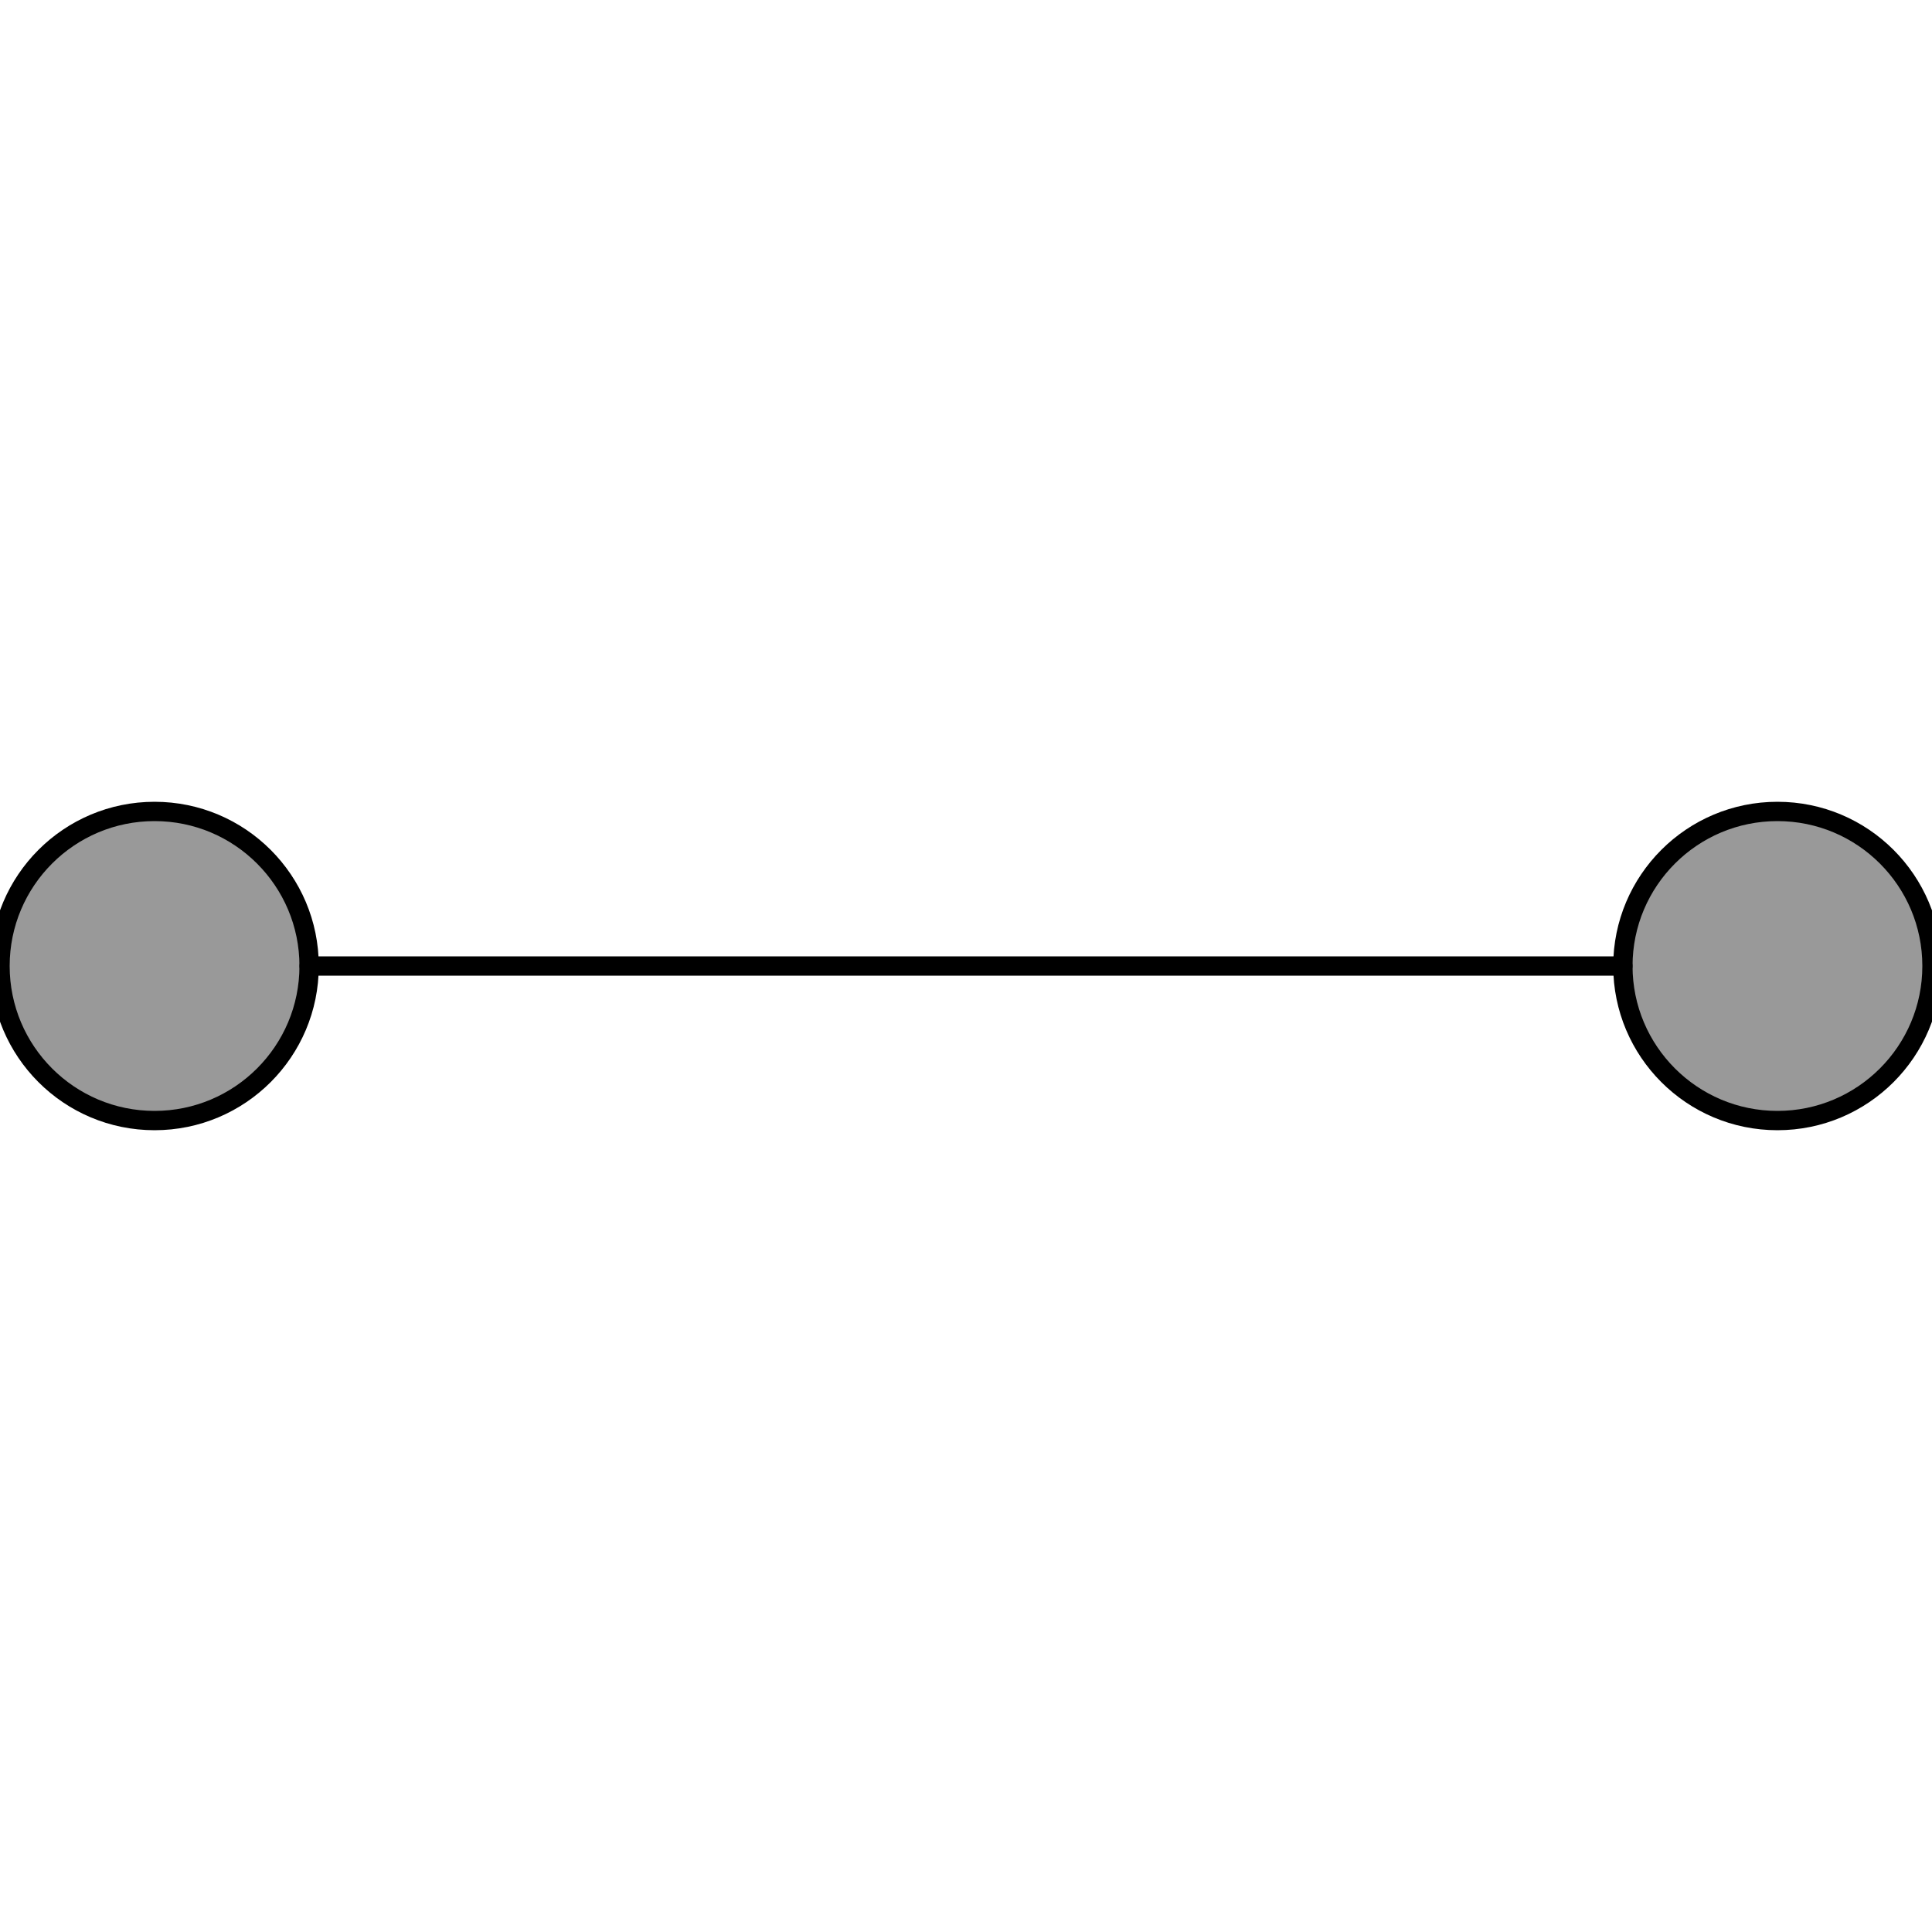 <svg width="50" height="50" viewBox="0 0 50 50"
     xmlns="http://www.w3.org/2000/svg"
     fill="none" stroke="currentColor" stroke-width="0.5"
     stroke-linecap="round" stroke-linejoin="round"  >
  <!-- Left Node (outlined circle) -->
  <circle cx="4" cy="25" r="4" fill="currentColor" fill-opacity="0.4" />
  

  <!-- Right Node (outlined circle) -->
  <circle cx="46" cy="25" r="4" fill="currentColor" fill-opacity="0.4" />
   

  <!-- Connecting Line -->
  <line x1="8" y1="25" x2="42" y2="25" />
</svg>